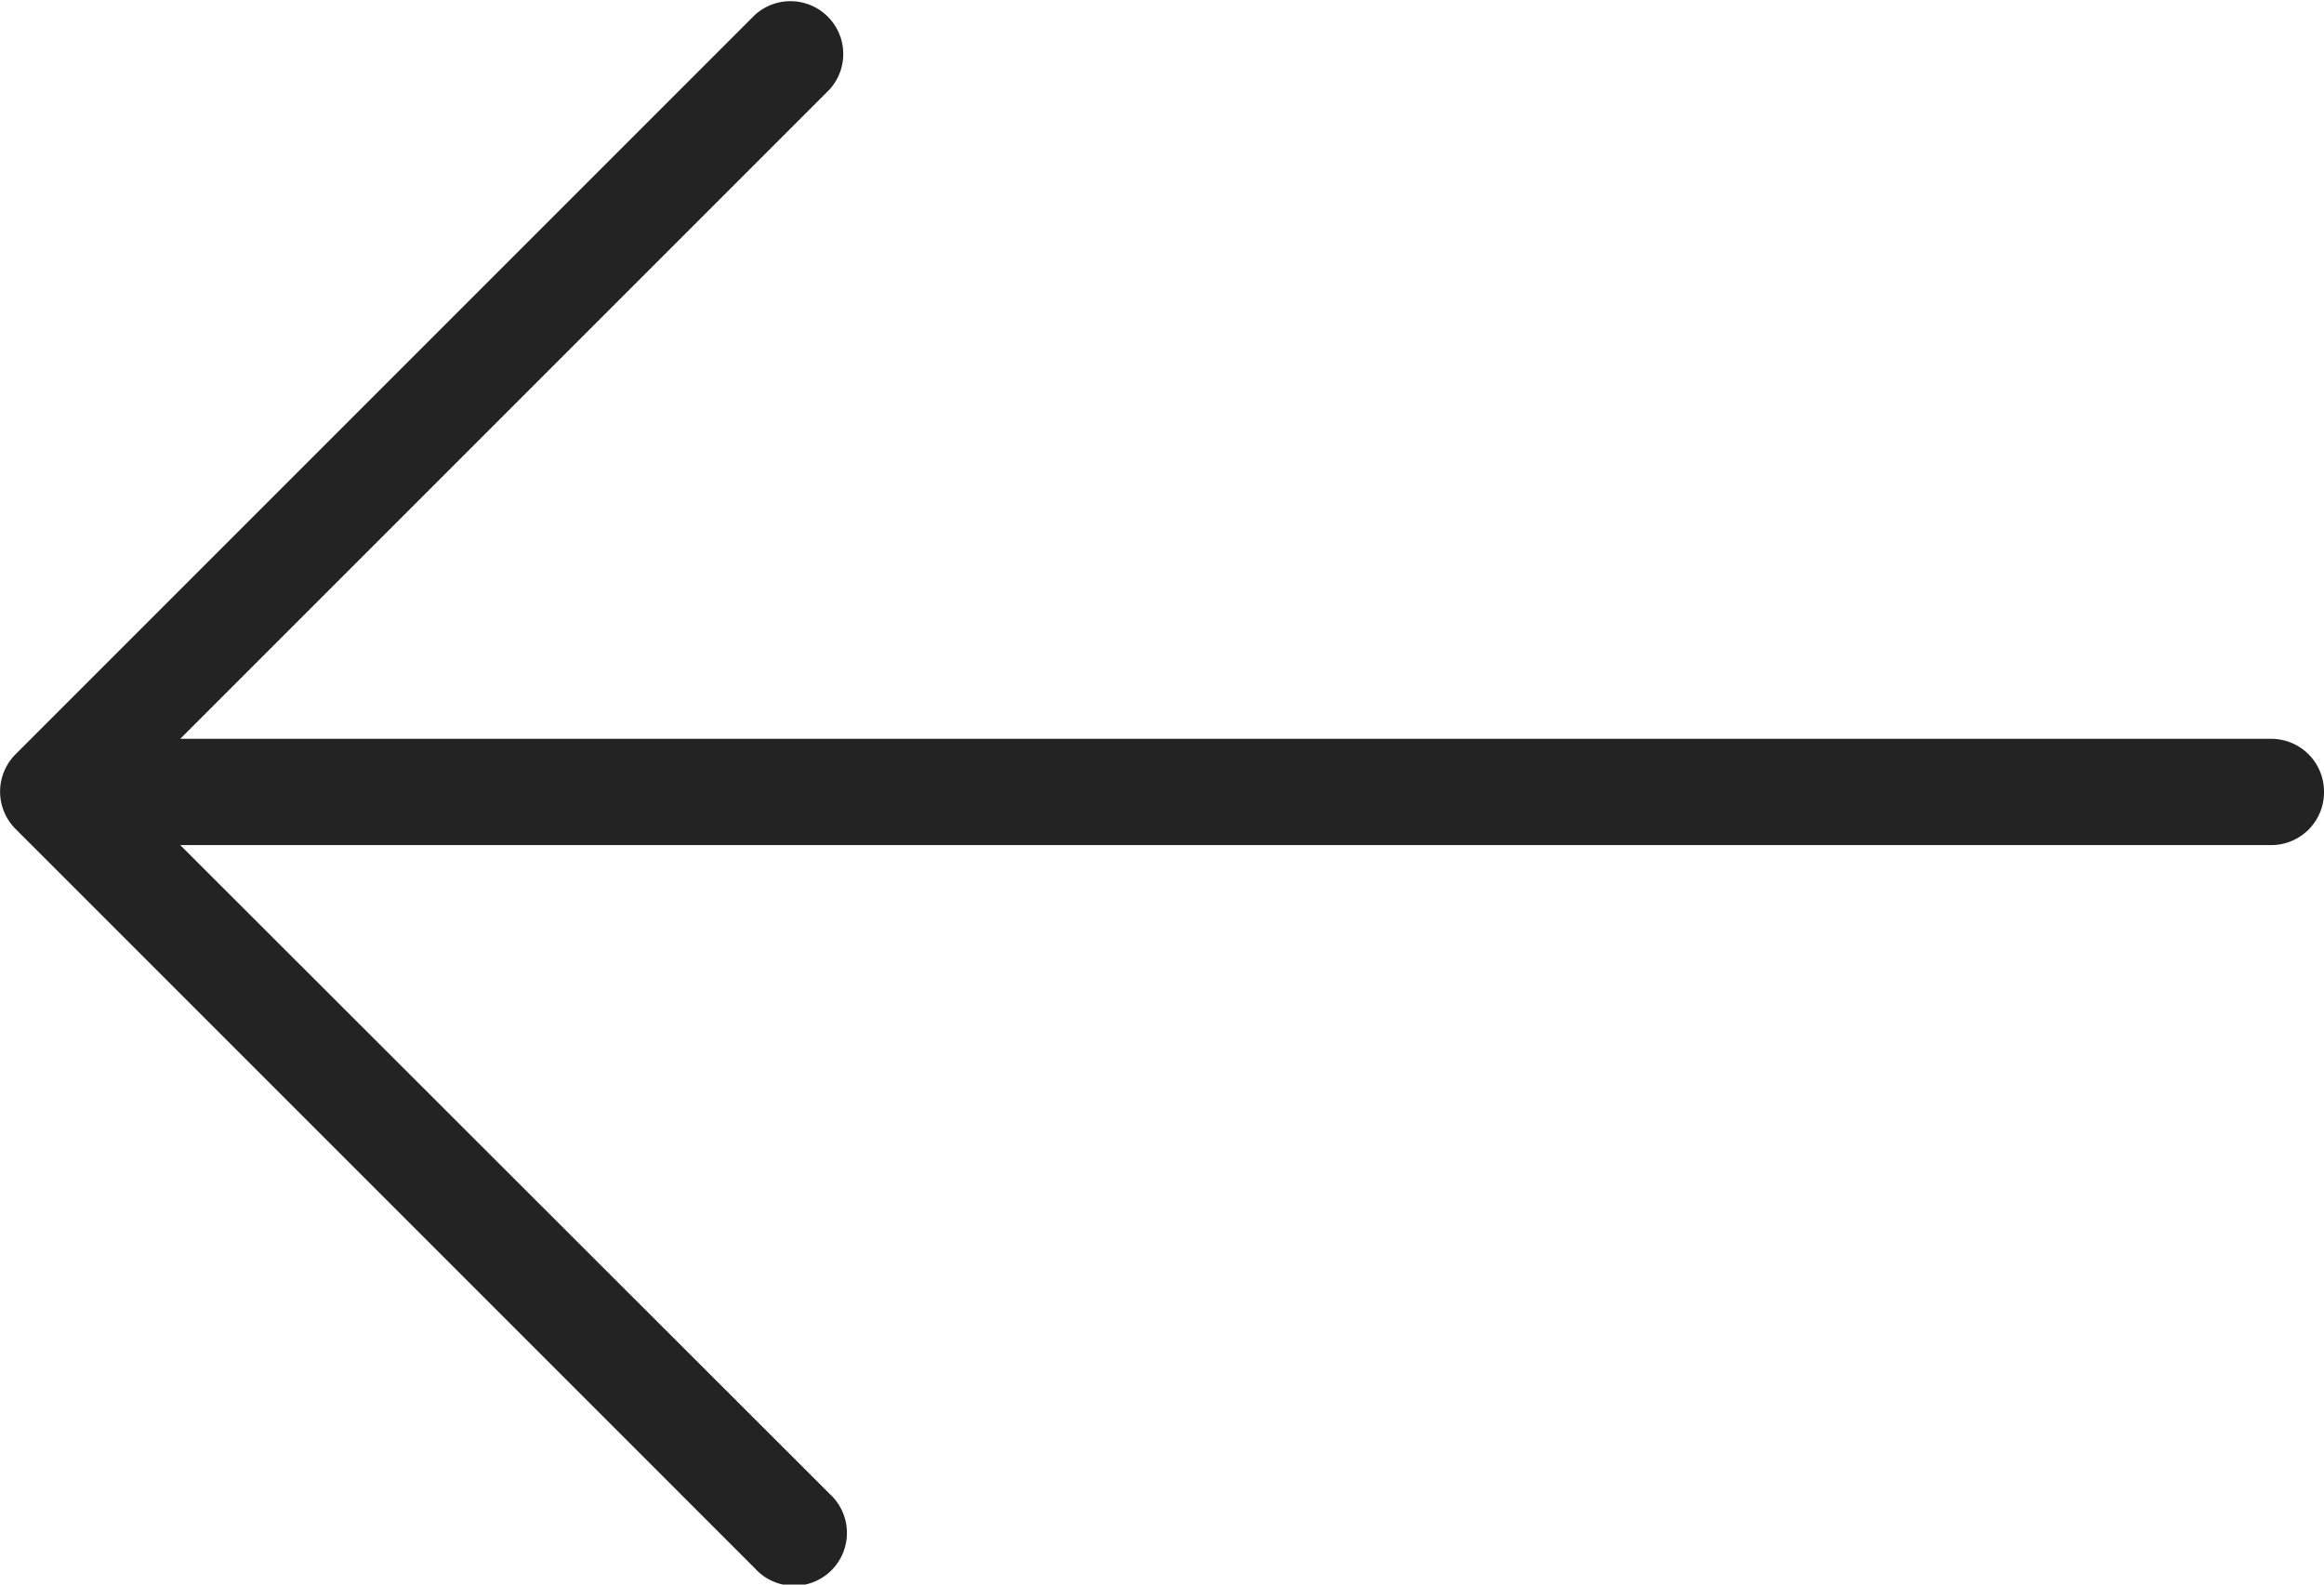 <svg xmlns="http://www.w3.org/2000/svg" width="14.08" height="9.6" viewBox="0 0 14.08 9.6"><defs><style>.a{fill:#232323;}</style></defs><path class="a" d="M14.08,4.8a.32.32,0,0,1-.32.32H1.092L5.026,9.05a.32.32,0,1,1-.452.452L.094,5.022a.32.32,0,0,1,0-.452L4.574.09a.32.32,0,0,1,.452.452L1.092,4.476H13.76A.32.32,0,0,1,14.08,4.8Z"/></svg>